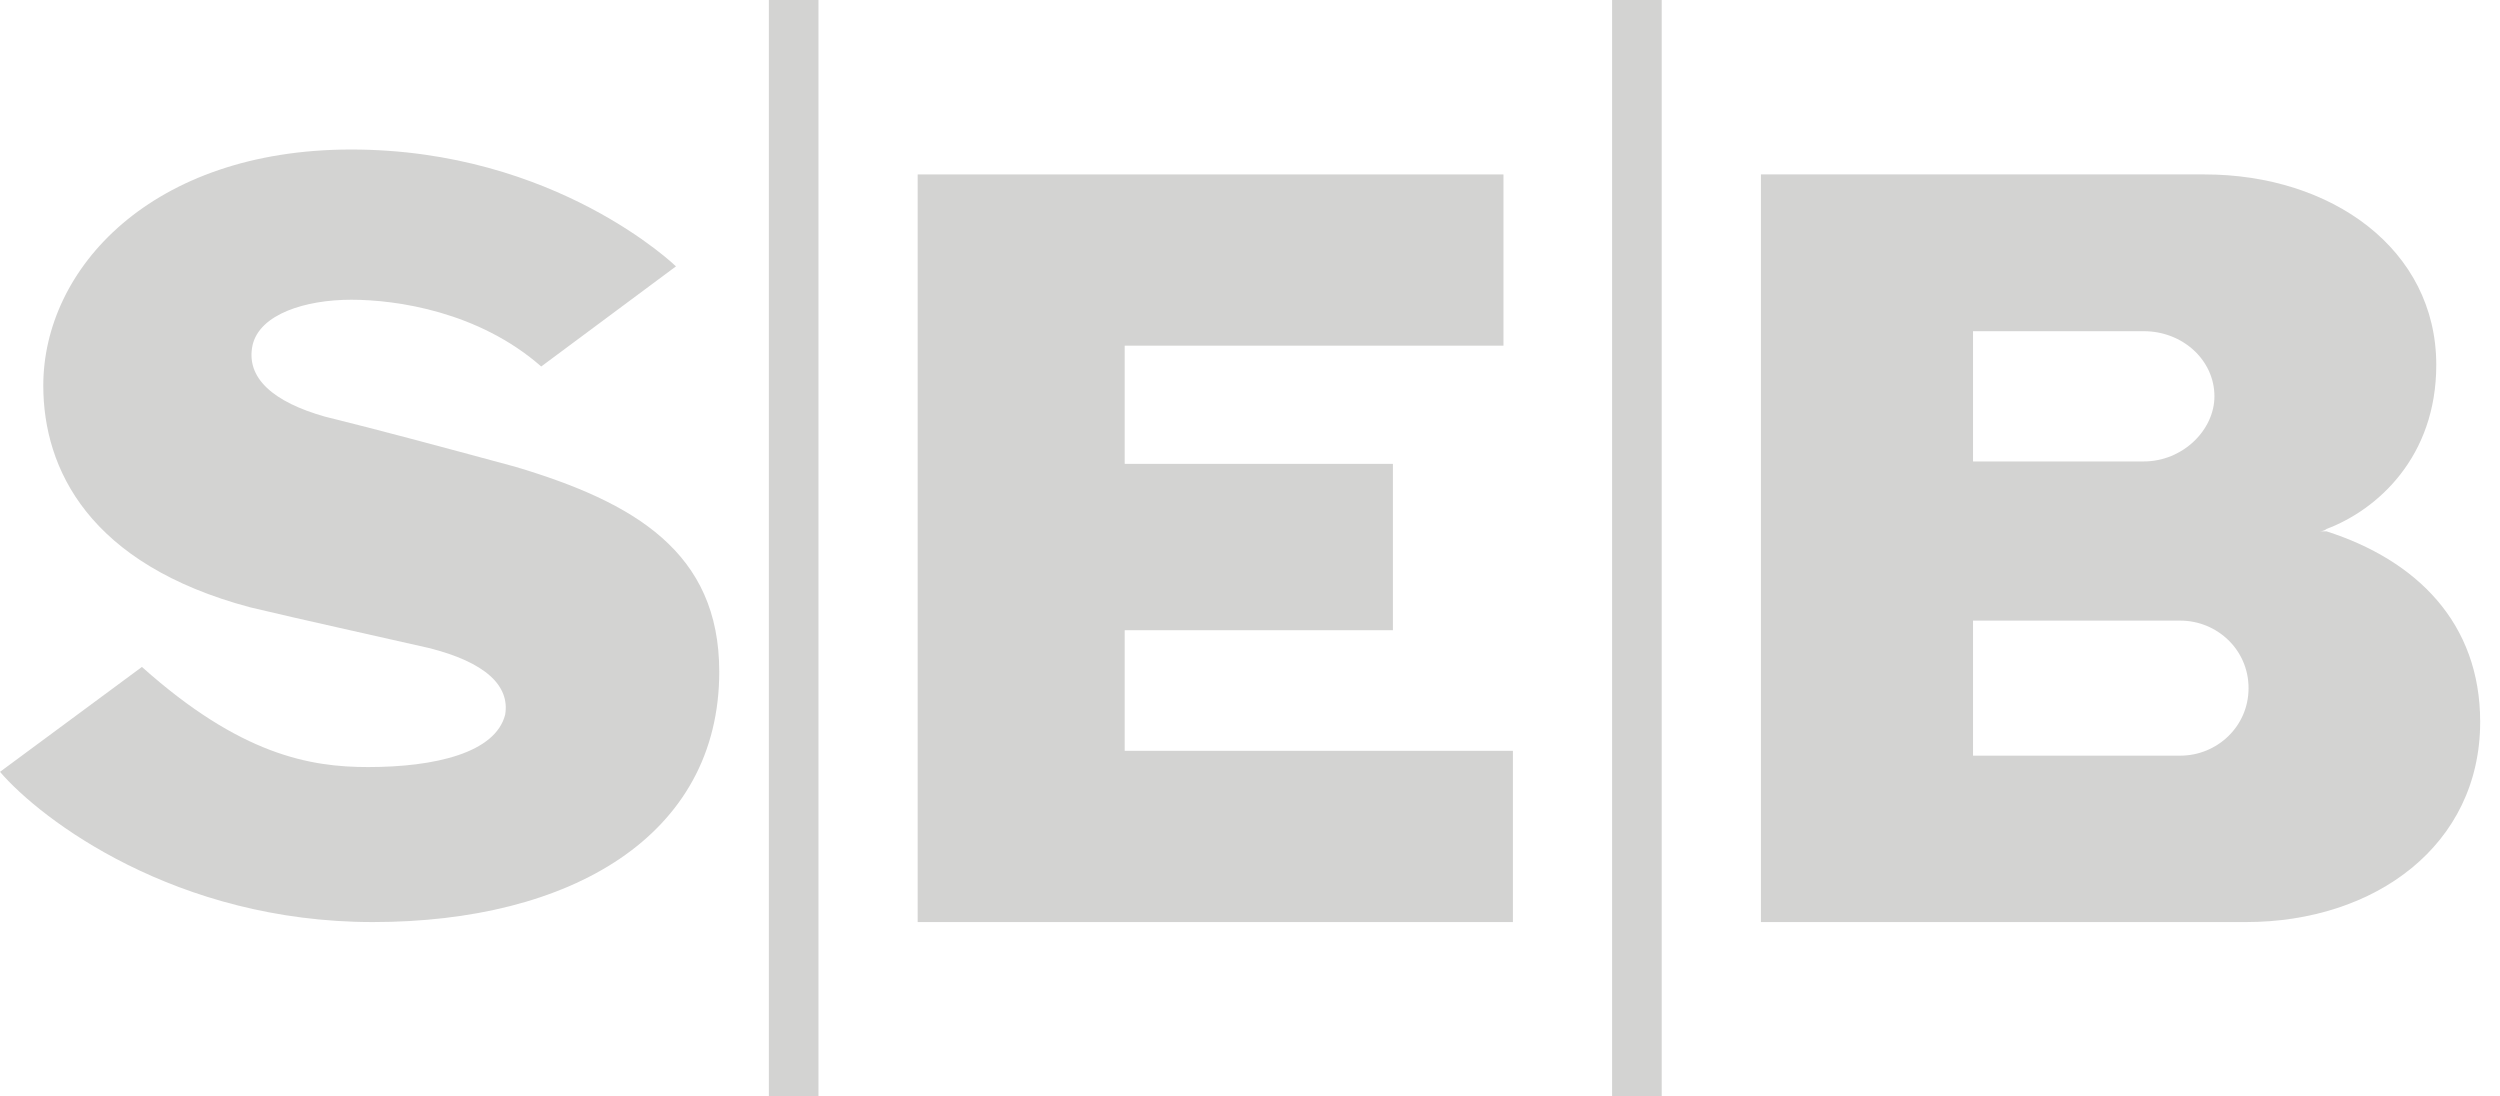 <?xml version="1.0" encoding="UTF-8"?>
<svg width="57px" height="25px" viewBox="0 0 57 25" version="1.1" xmlns="http://www.w3.org/2000/svg" xmlns:xlink="http://www.w3.org/1999/xlink">
    <!-- Generator: Sketch 43.2 (39069) - http://www.bohemiancoding.com/sketch -->
    <title>seb_logo_m</title>
    <desc>Created with Sketch.</desc>
    <defs></defs>
    <g id="Pages" stroke="none" stroke-width="1" fill="none" fill-rule="evenodd" opacity="0.2">
        <g id="landing-mobile" transform="translate(-30, -6421)" fill="#23231E">
            <g id="lithuania" transform="translate(-37, 4496)">
                <g id="other_offices" transform="translate(67, 1718)">
                    <g id="seb_logo_m" transform="translate(0, 207)">
                        <path d="M15.412,6.073 C15.412,6.073 12.669,3.409 8.008,3.409 C3.455,3.409 0.987,6.127 0.987,8.791 C0.987,10.694 2.029,12.868 5.704,13.847 C7.075,14.173 8.336,14.445 9.763,14.771 C11.079,15.097 11.627,15.641 11.518,16.293 C11.298,17.163 9.927,17.489 8.392,17.489 C7.075,17.489 5.485,17.217 3.236,15.206 L0,17.598 C0.932,18.685 4.004,21.023 8.501,21.023 C12.999,21.023 16.399,19.066 16.399,15.315 C16.399,12.596 14.479,11.455 11.737,10.639 C9.927,10.15 8.721,9.824 7.404,9.498 C6.252,9.171 5.594,8.628 5.759,7.867 C5.924,7.16 6.965,6.834 8.008,6.834 C9.049,6.834 10.914,7.106 12.34,8.356 L15.412,6.073 Z" id="Fill-1"></path>
                        <polygon id="Fill-3" points="34.279 3.977 34.279 7.881 25.643 7.881 25.643 10.576 31.758 10.576 31.758 14.369 25.643 14.369 25.643 17.119 34.494 17.119 34.494 21.023 20.923 21.023 20.923 3.977"></polygon>
                        <polygon id="Fill-5" points="17.53 25 18.661 25 18.661 0 17.53 0"></polygon>
                        <polygon id="Fill-7" points="36.756 25 37.887 25 37.887 0 36.756 0"></polygon>
                        <path d="M49.71,17.229 C50.544,17.229 51.267,16.569 51.267,15.689 C51.267,14.809 50.544,14.15 49.71,14.15 L44.985,14.15 L44.985,17.229 L49.71,17.229 Z M44.985,7.551 L44.985,10.521 L48.876,10.521 C49.766,10.521 50.489,9.806 50.489,9.036 C50.489,8.211 49.766,7.551 48.876,7.551 L44.985,7.551 Z M40.149,21.023 L40.149,3.977 L50.266,3.977 C53.157,3.977 55.547,5.682 55.547,8.321 C55.547,10.411 54.213,11.62 53.046,12.06 C53.046,12.06 52.99,12.115 52.879,12.115 L53.046,12.115 C55.103,12.775 56.548,14.205 56.548,16.459 C56.548,19.263 54.158,21.023 51.211,21.023 L40.149,21.023 Z" id="Fill-8"></path>
                    </g>
                </g>
            </g>
        </g>
    </g>
</svg>